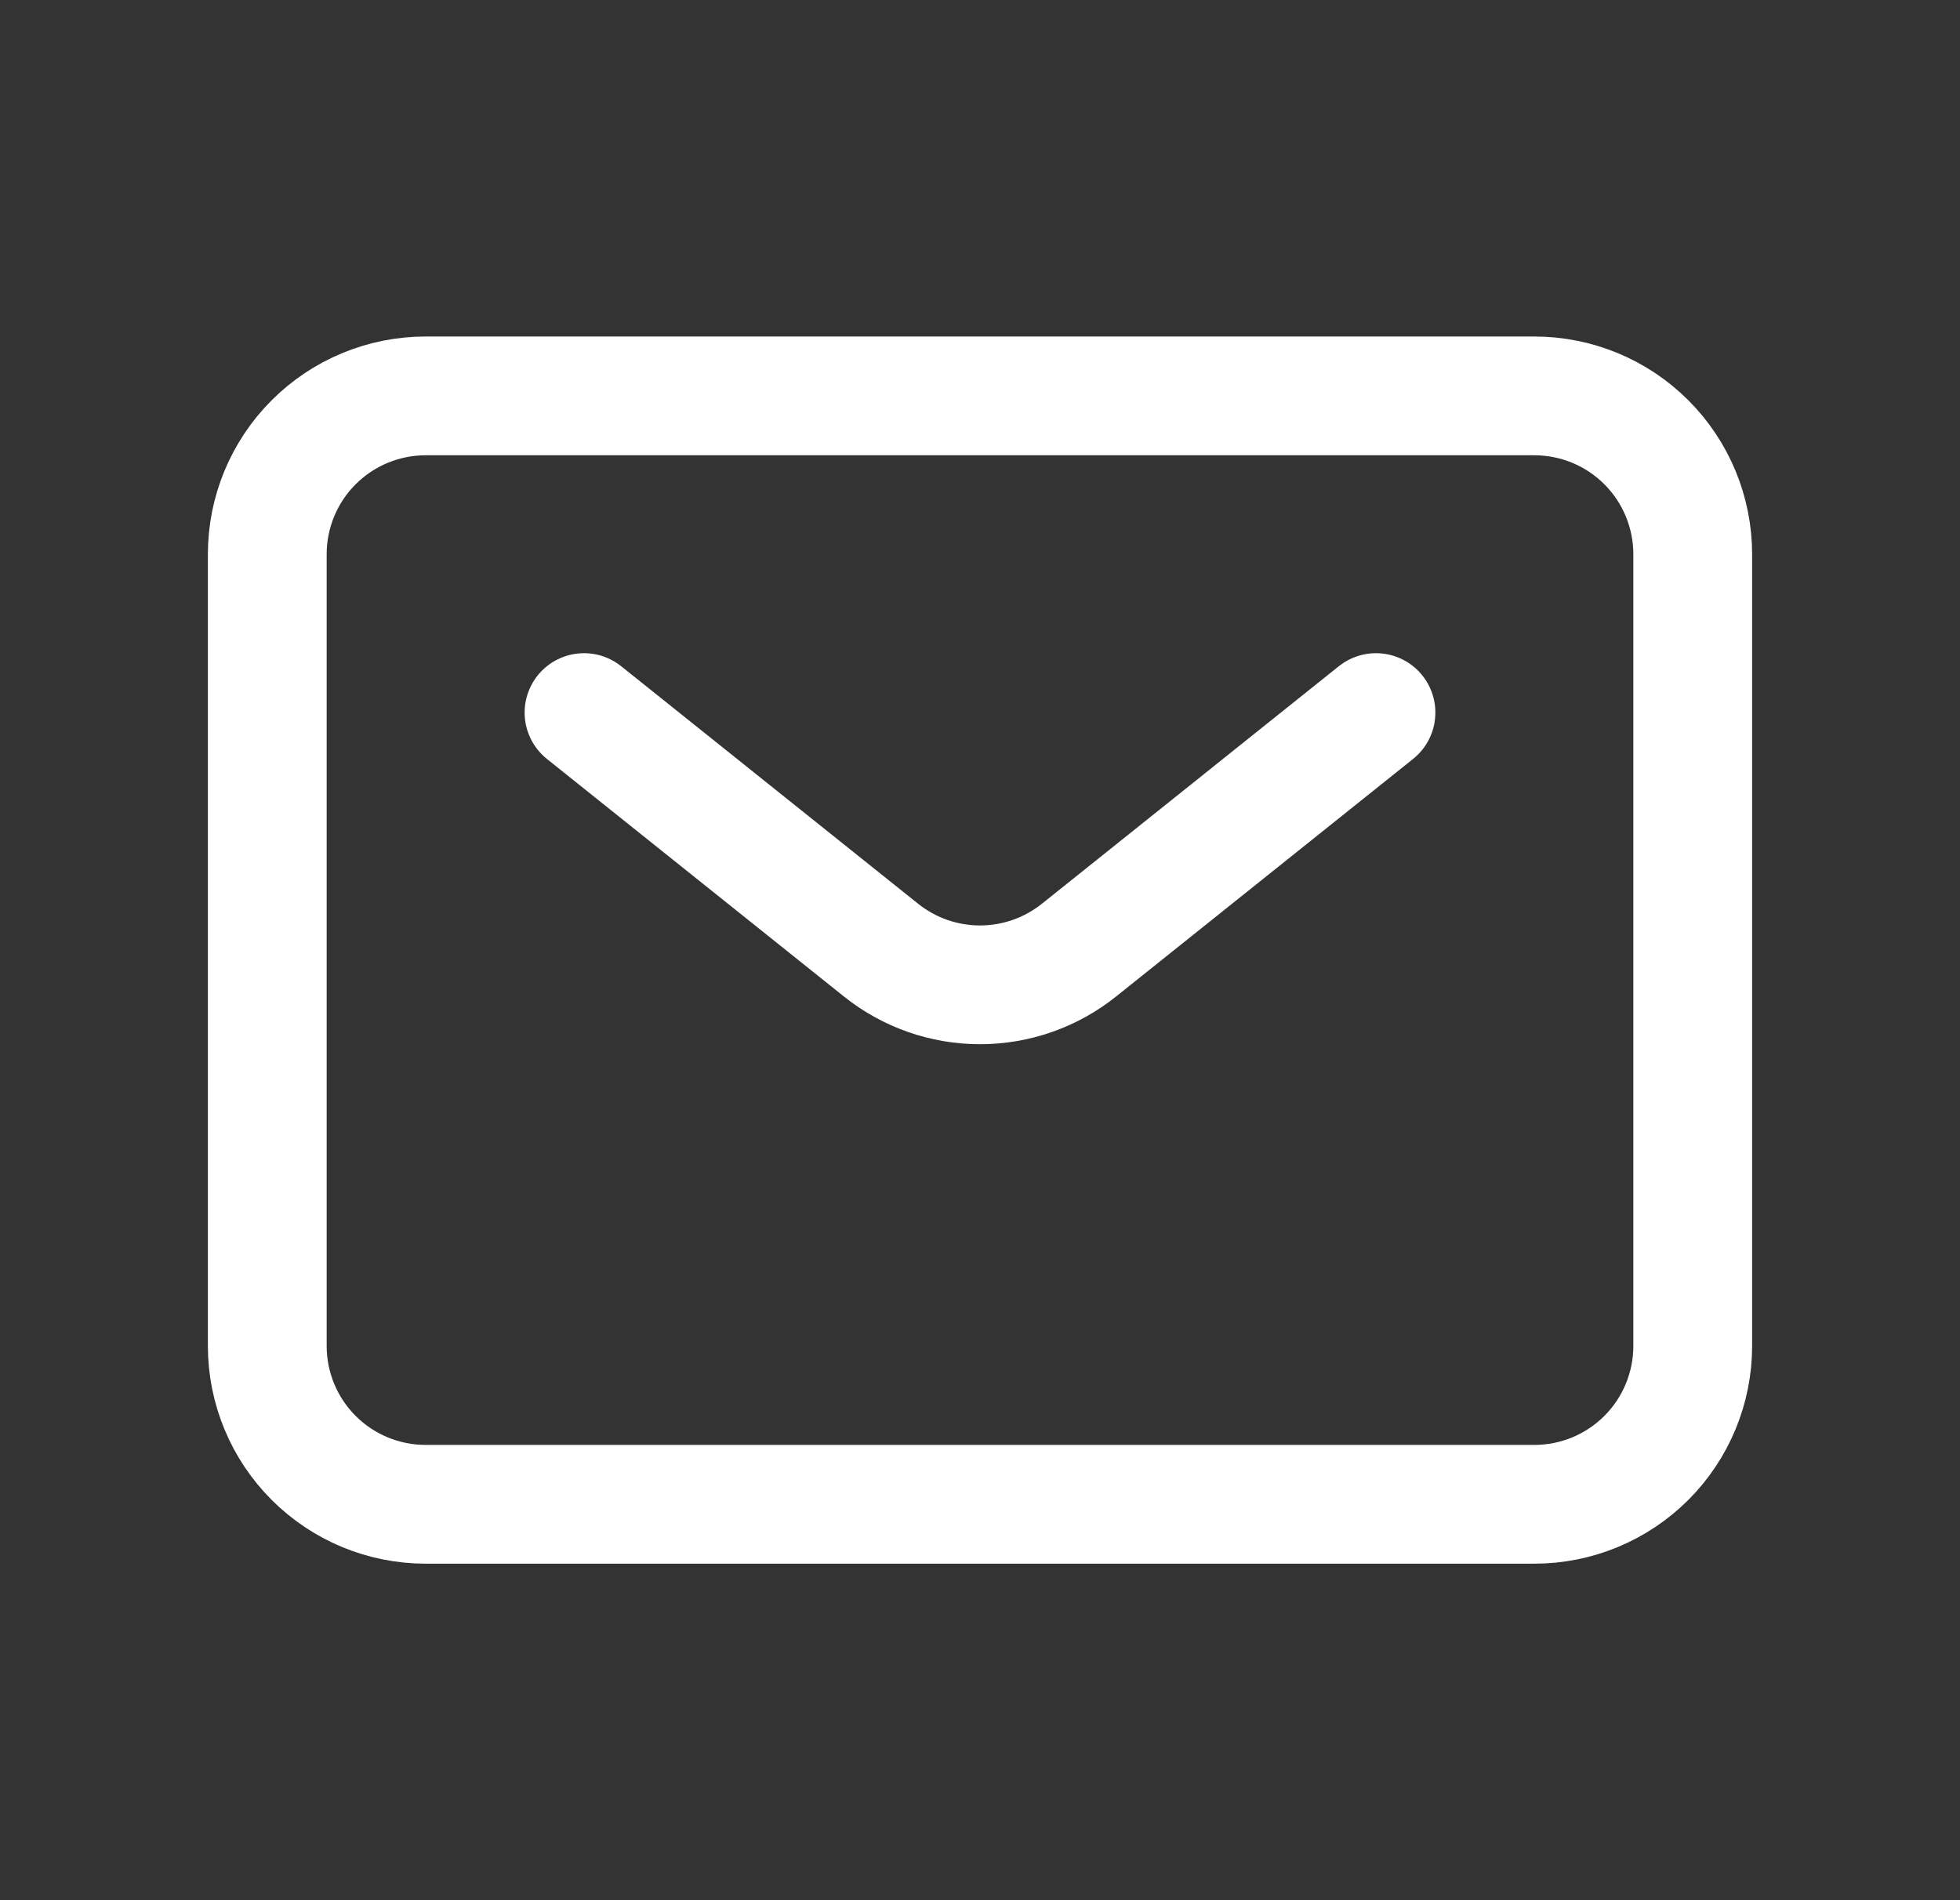 <svg width="33" height="32" viewBox="0 0 33 32" fill="none" xmlns="http://www.w3.org/2000/svg">
<rect x="0" y="0" width="33" height="32" fill="#333333" stroke="none"/>
<g id="majesticons:mail-line">
<path id="Vector" d="M9.833 12L14.833 16C15.306 16.379 15.894 16.585 16.5 16.585C17.106 16.585 17.694 16.379 18.167 16L23.167 12M28.5 22.667V9.333C28.5 8.626 28.219 7.948 27.719 7.448C27.219 6.948 26.541 6.667 25.833 6.667H7.167C6.459 6.667 5.781 6.948 5.281 7.448C4.781 7.948 4.5 8.626 4.5 9.333V22.667C4.5 23.374 4.781 24.052 5.281 24.552C5.781 25.052 6.459 25.333 7.167 25.333H25.833C26.541 25.333 27.219 25.052 27.719 24.552C28.219 24.052 28.5 23.374 28.5 22.667Z" stroke="white" stroke-width="2" stroke-linecap="round" stroke-linejoin="round"/>
</g>
</svg>
